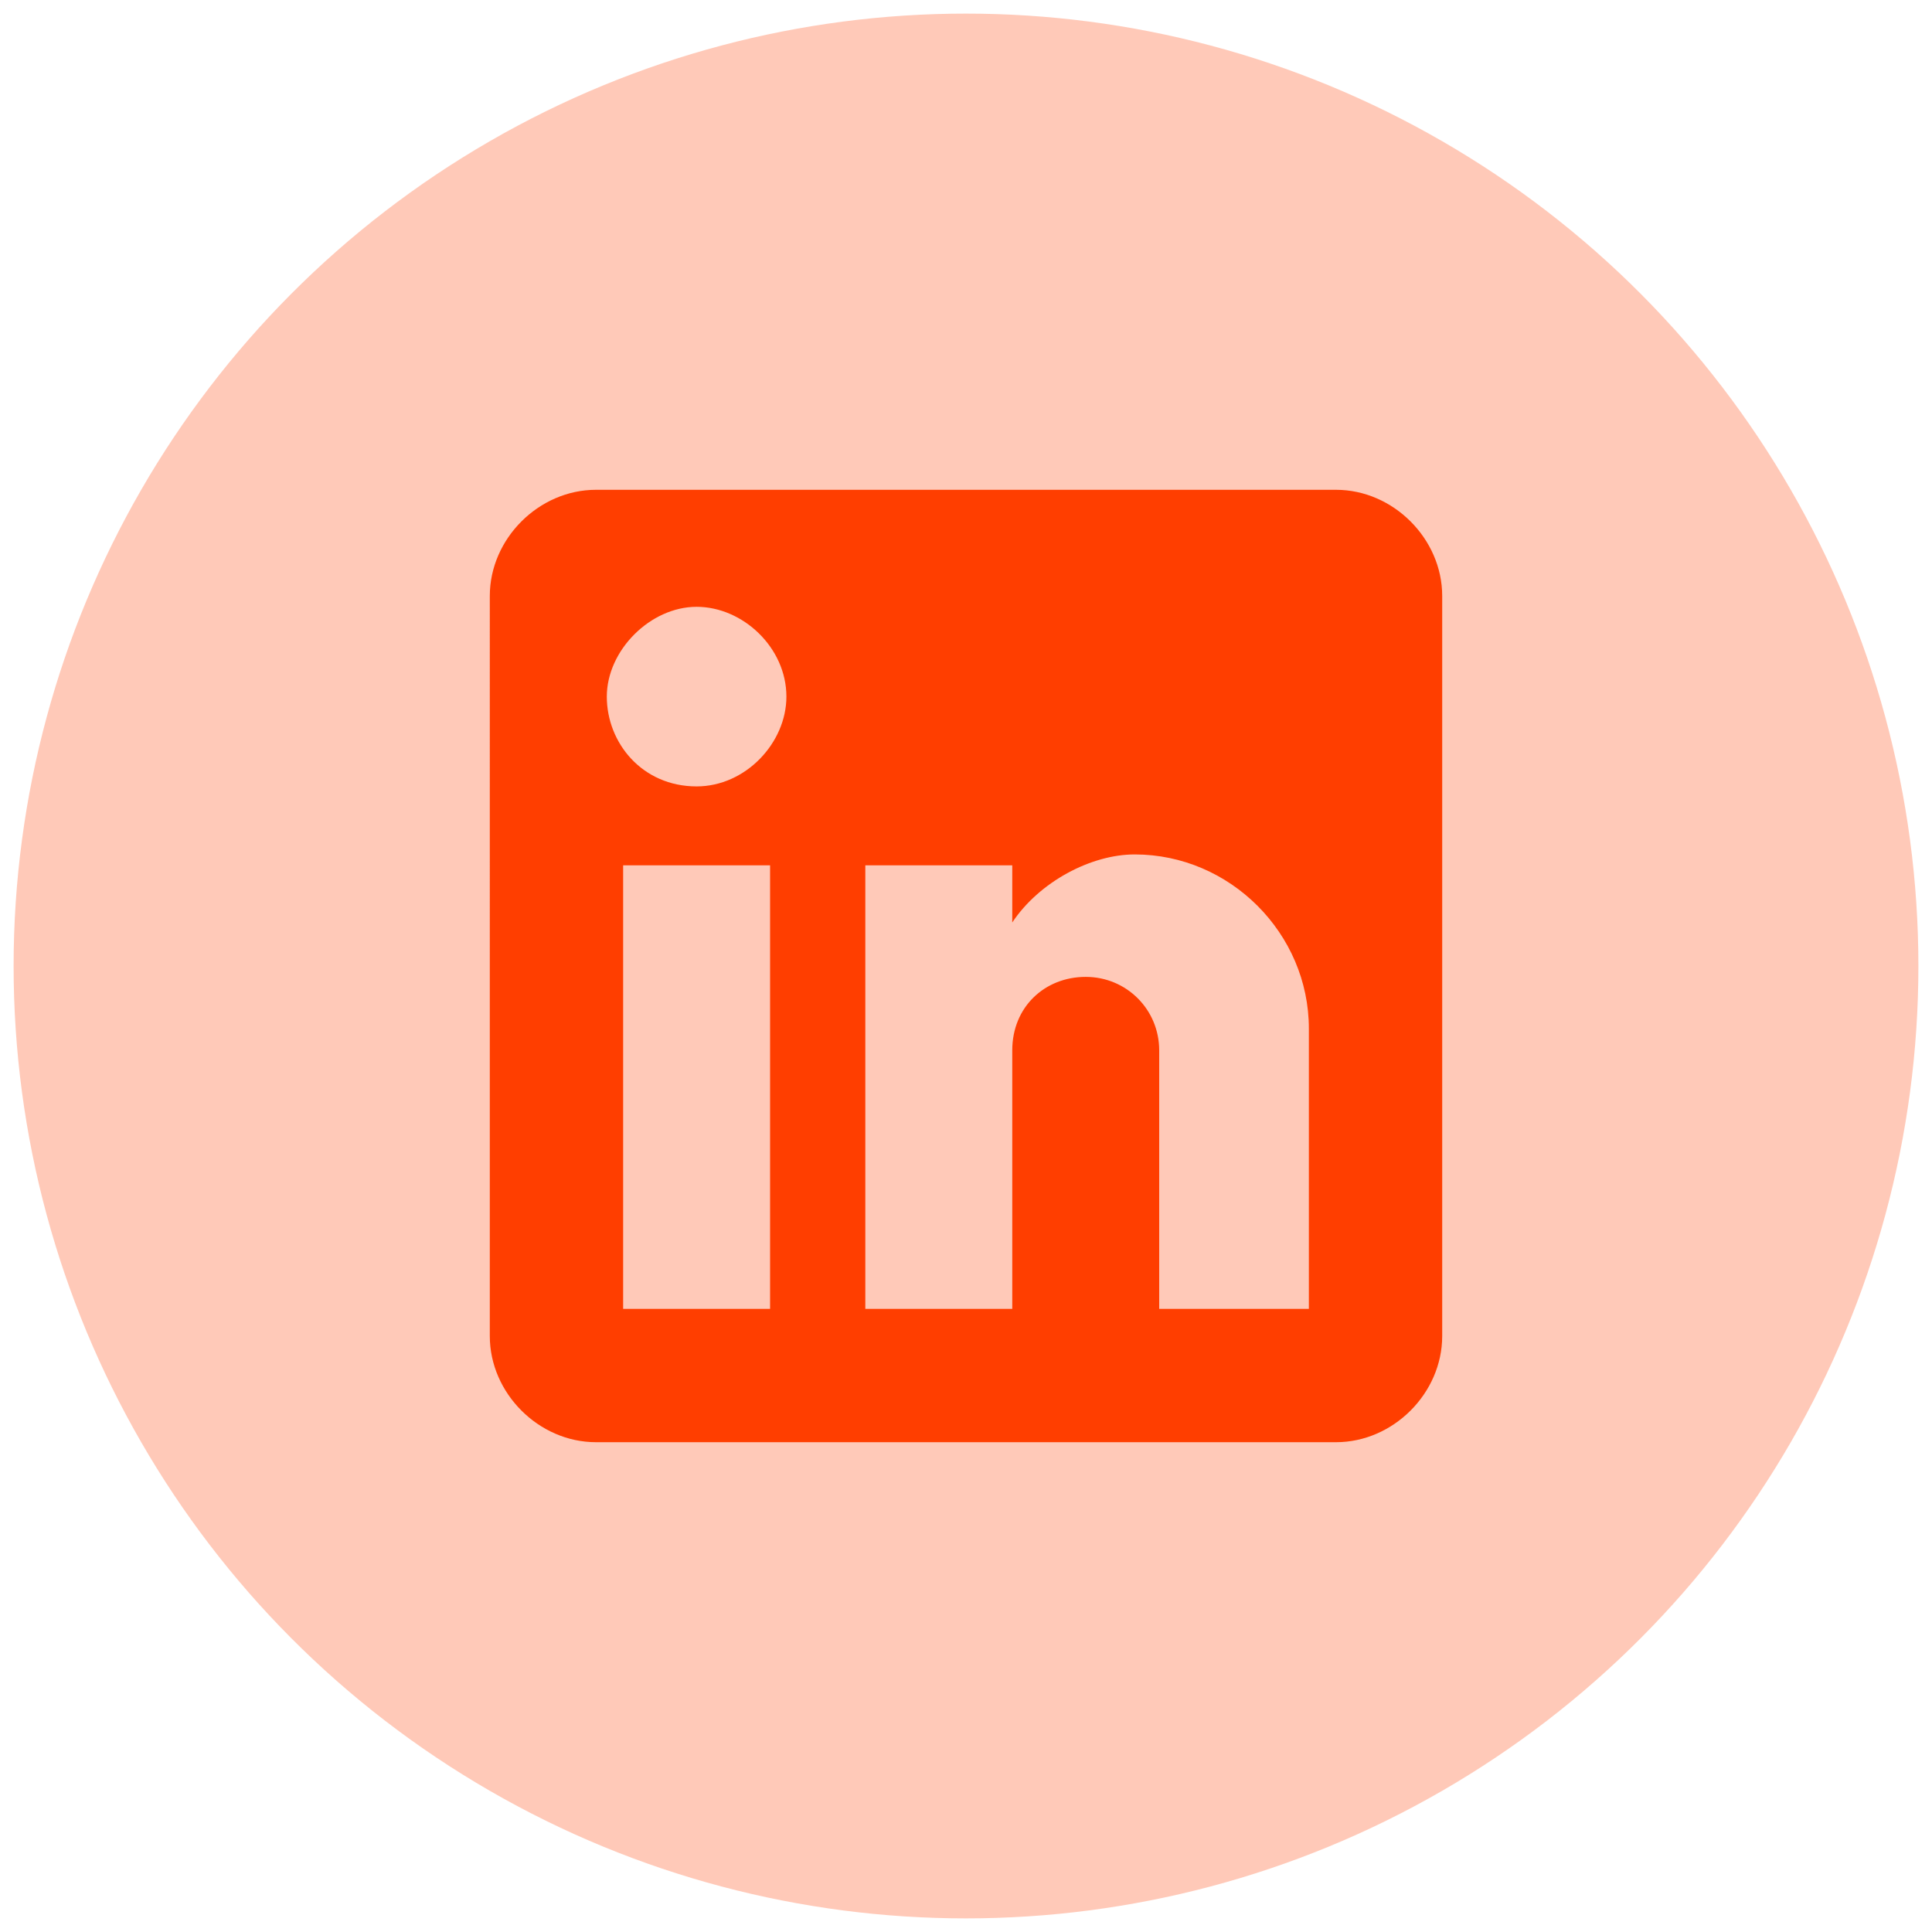 <?xml version="1.0" encoding="utf-8"?>
<!-- Generator: Adobe Illustrator 25.2.0, SVG Export Plug-In . SVG Version: 6.00 Build 0)  -->
<svg version="1.1" id="Layer_1" xmlns="http://www.w3.org/2000/svg" xmlns:xlink="http://www.w3.org/1999/xlink" x="0px" y="0px"
	 viewBox="0 0 71 71" style="enable-background:new 0 0 71 71;" xml:space="preserve">
<style type="text/css">
	.st0{opacity:0.5;fill:#FF9572;}
	.st1{fill:#FF3E00;}
</style>
<circle class="st0" cx="35.5" cy="35.5" r="35"/>
<path class="st1" d="M49.1,18c2.1,0,3.9,1.8,3.9,3.9v27.2c0,2.1-1.8,3.9-3.9,3.9H21.9c-2.1,0-3.9-1.8-3.9-3.9V21.9
	c0-2.1,1.8-3.9,3.9-3.9H49.1 M48.1,48.1V37.8c0-3.5-2.9-6.4-6.4-6.4l0,0c-1.6,0-3.5,1-4.5,2.5v-2.1h-5.4v16.3h5.4v-9.5
	c0-1.6,1.2-2.7,2.7-2.7s2.7,1.2,2.7,2.7v9.5H48.1 M25.6,28.9c1.8,0,3.3-1.6,3.3-3.3l0,0c0-1.8-1.6-3.3-3.3-3.3s-3.3,1.6-3.3,3.3l0,0
	C22.3,27.3,23.6,28.9,25.6,28.9 M28.3,48.1V31.8h-5.4v16.3H28.3z"/>
</svg>
